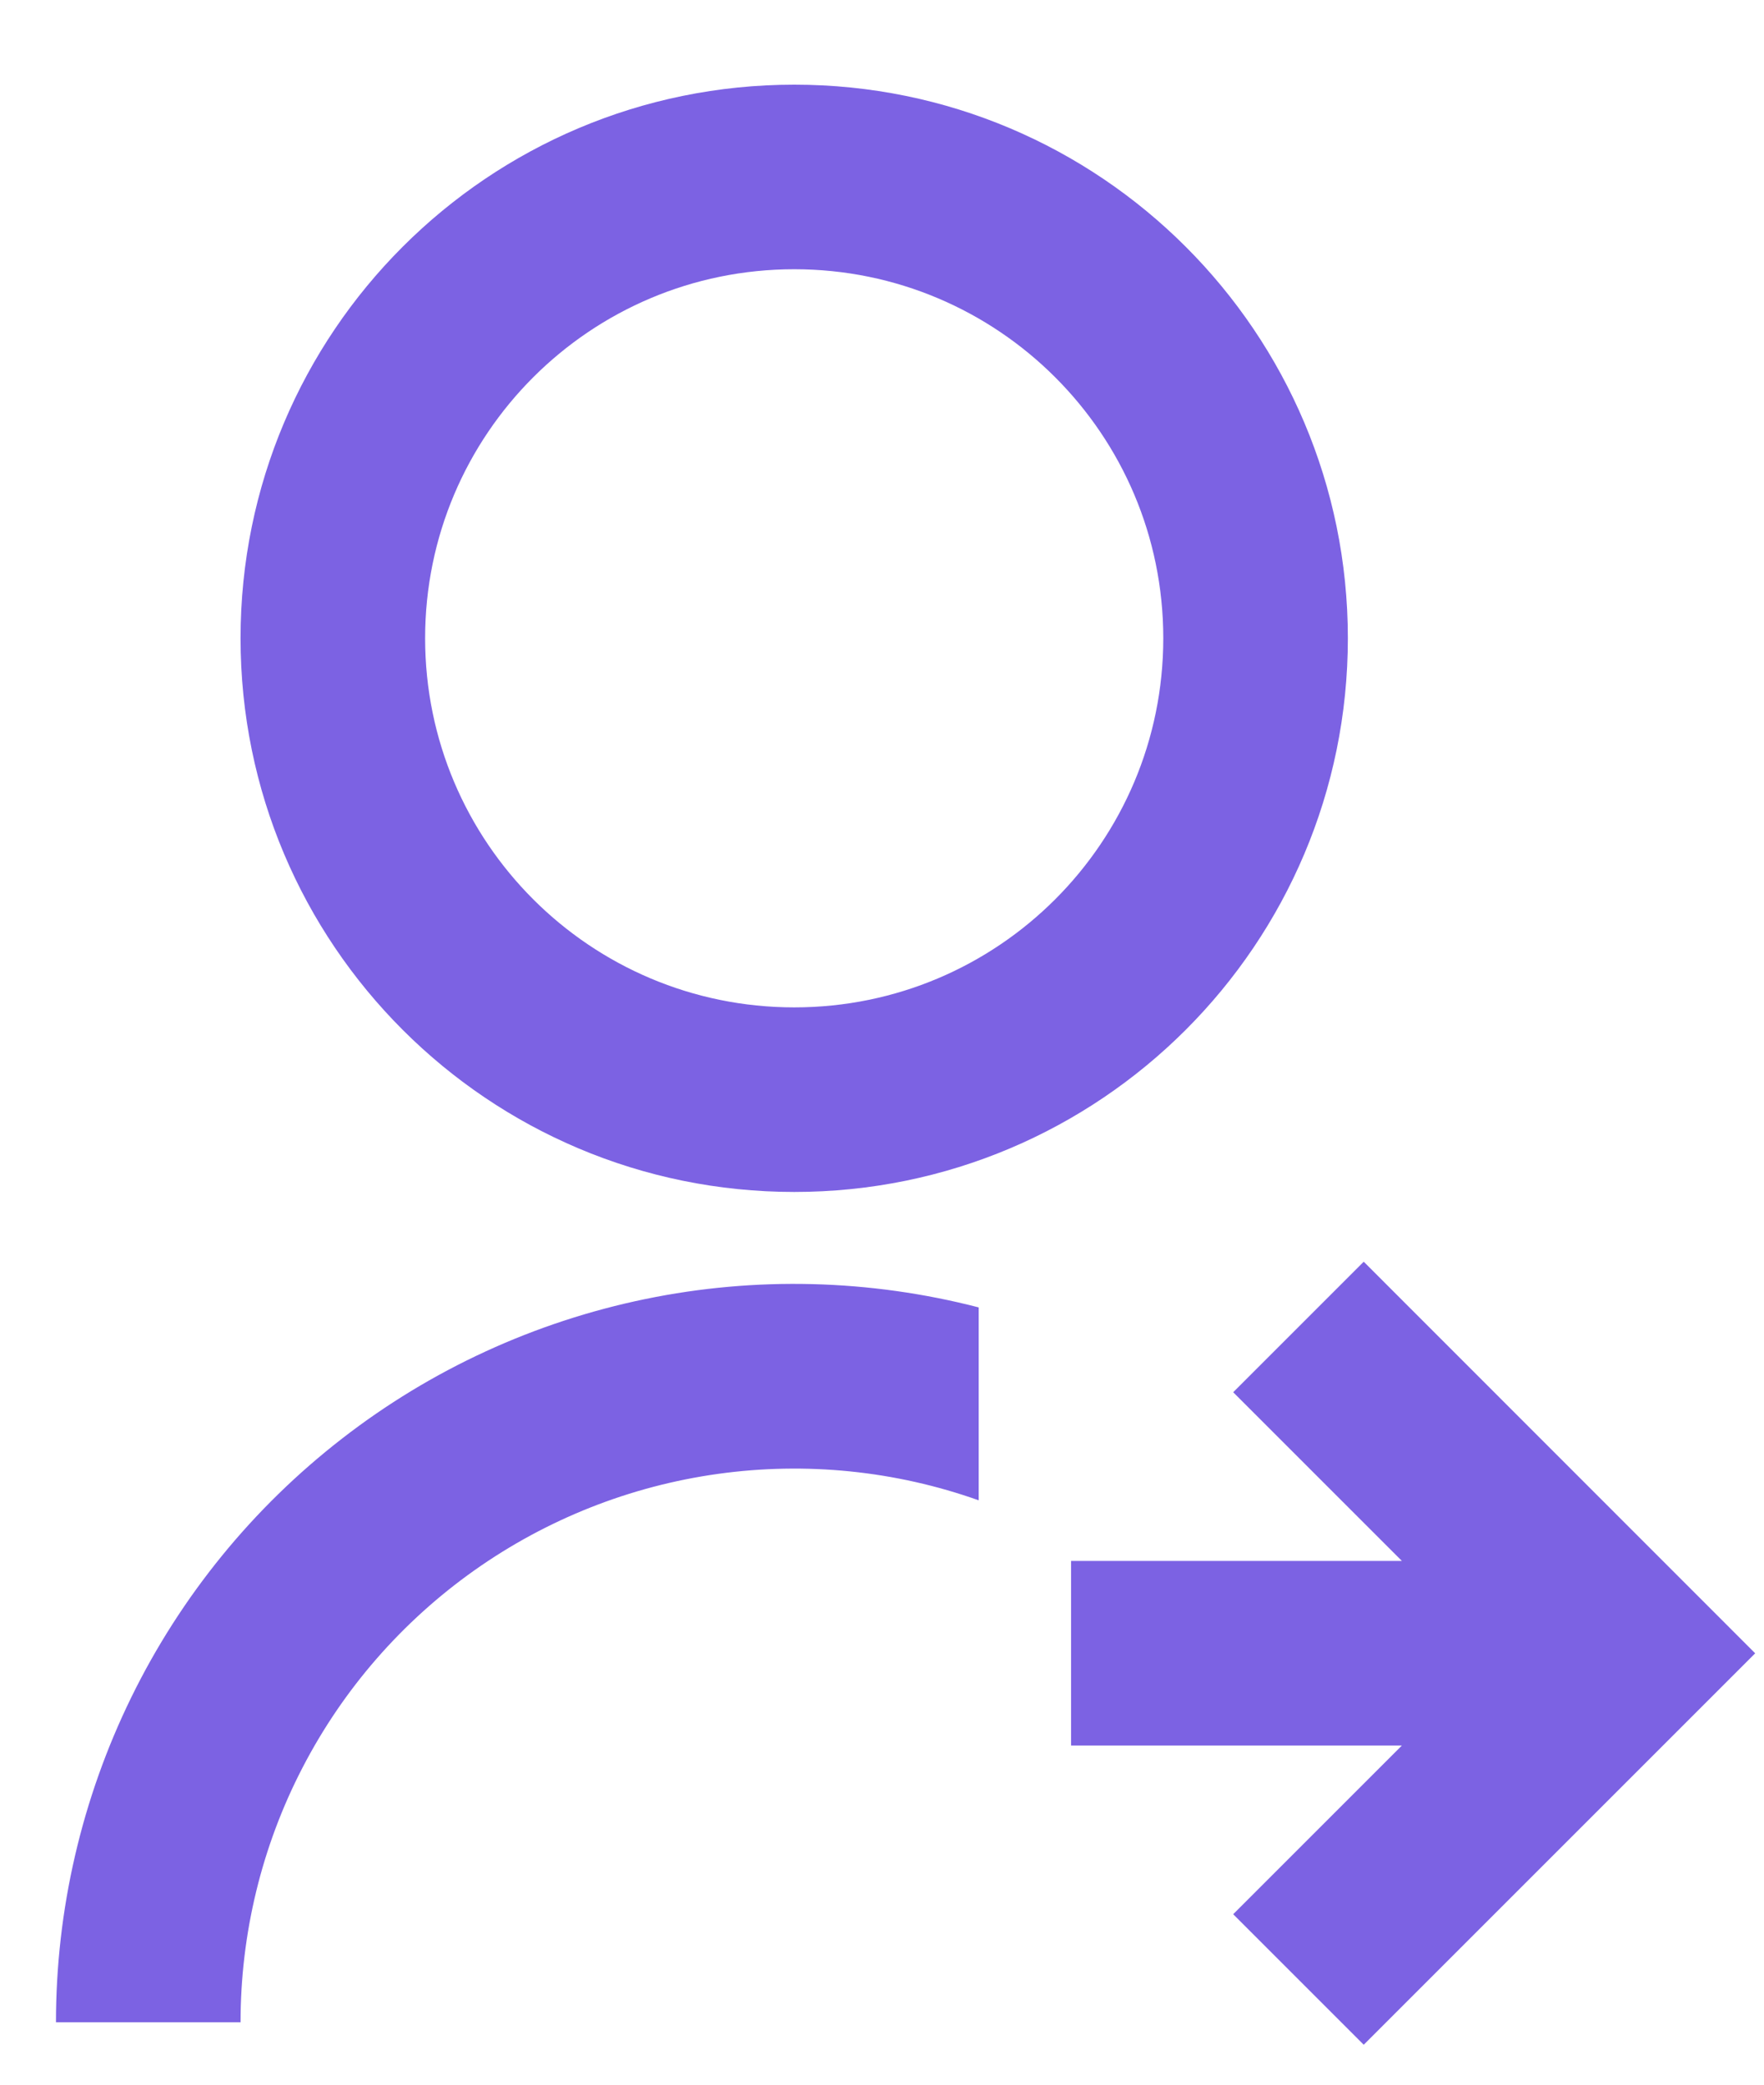 <svg width="11" height="13" viewBox="0 0 11 13" fill="none" xmlns="http://www.w3.org/2000/svg">
<path d="M6.103 8.153V9.356C5.583 9.171 5.025 9.115 4.478 9.191C3.931 9.267 3.41 9.473 2.959 9.792C2.508 10.111 2.14 10.533 1.886 11.024C1.632 11.514 1.5 12.059 1.5 12.611H0.349C0.349 11.909 0.51 11.215 0.819 10.584C1.128 9.953 1.578 9.401 2.133 8.971C2.688 8.54 3.335 8.243 4.023 8.101C4.711 7.959 5.423 7.977 6.103 8.153ZM4.953 7.433C3.045 7.433 1.5 5.888 1.5 3.98C1.5 2.073 3.045 0.528 4.953 0.528C6.86 0.528 8.405 2.073 8.405 3.98C8.405 5.888 6.86 7.433 4.953 7.433ZM4.953 6.282C6.224 6.282 7.254 5.252 7.254 3.98C7.254 2.709 6.224 1.679 4.953 1.679C3.681 1.679 2.651 2.709 2.651 3.98C2.651 5.252 3.681 6.282 4.953 6.282ZM8.742 9.734L7.69 8.682L8.504 7.868L10.945 10.31L8.504 12.751L7.69 11.937L8.742 10.885H6.679V9.734H8.742Z" fill="#7C62E3"/>
</svg>

